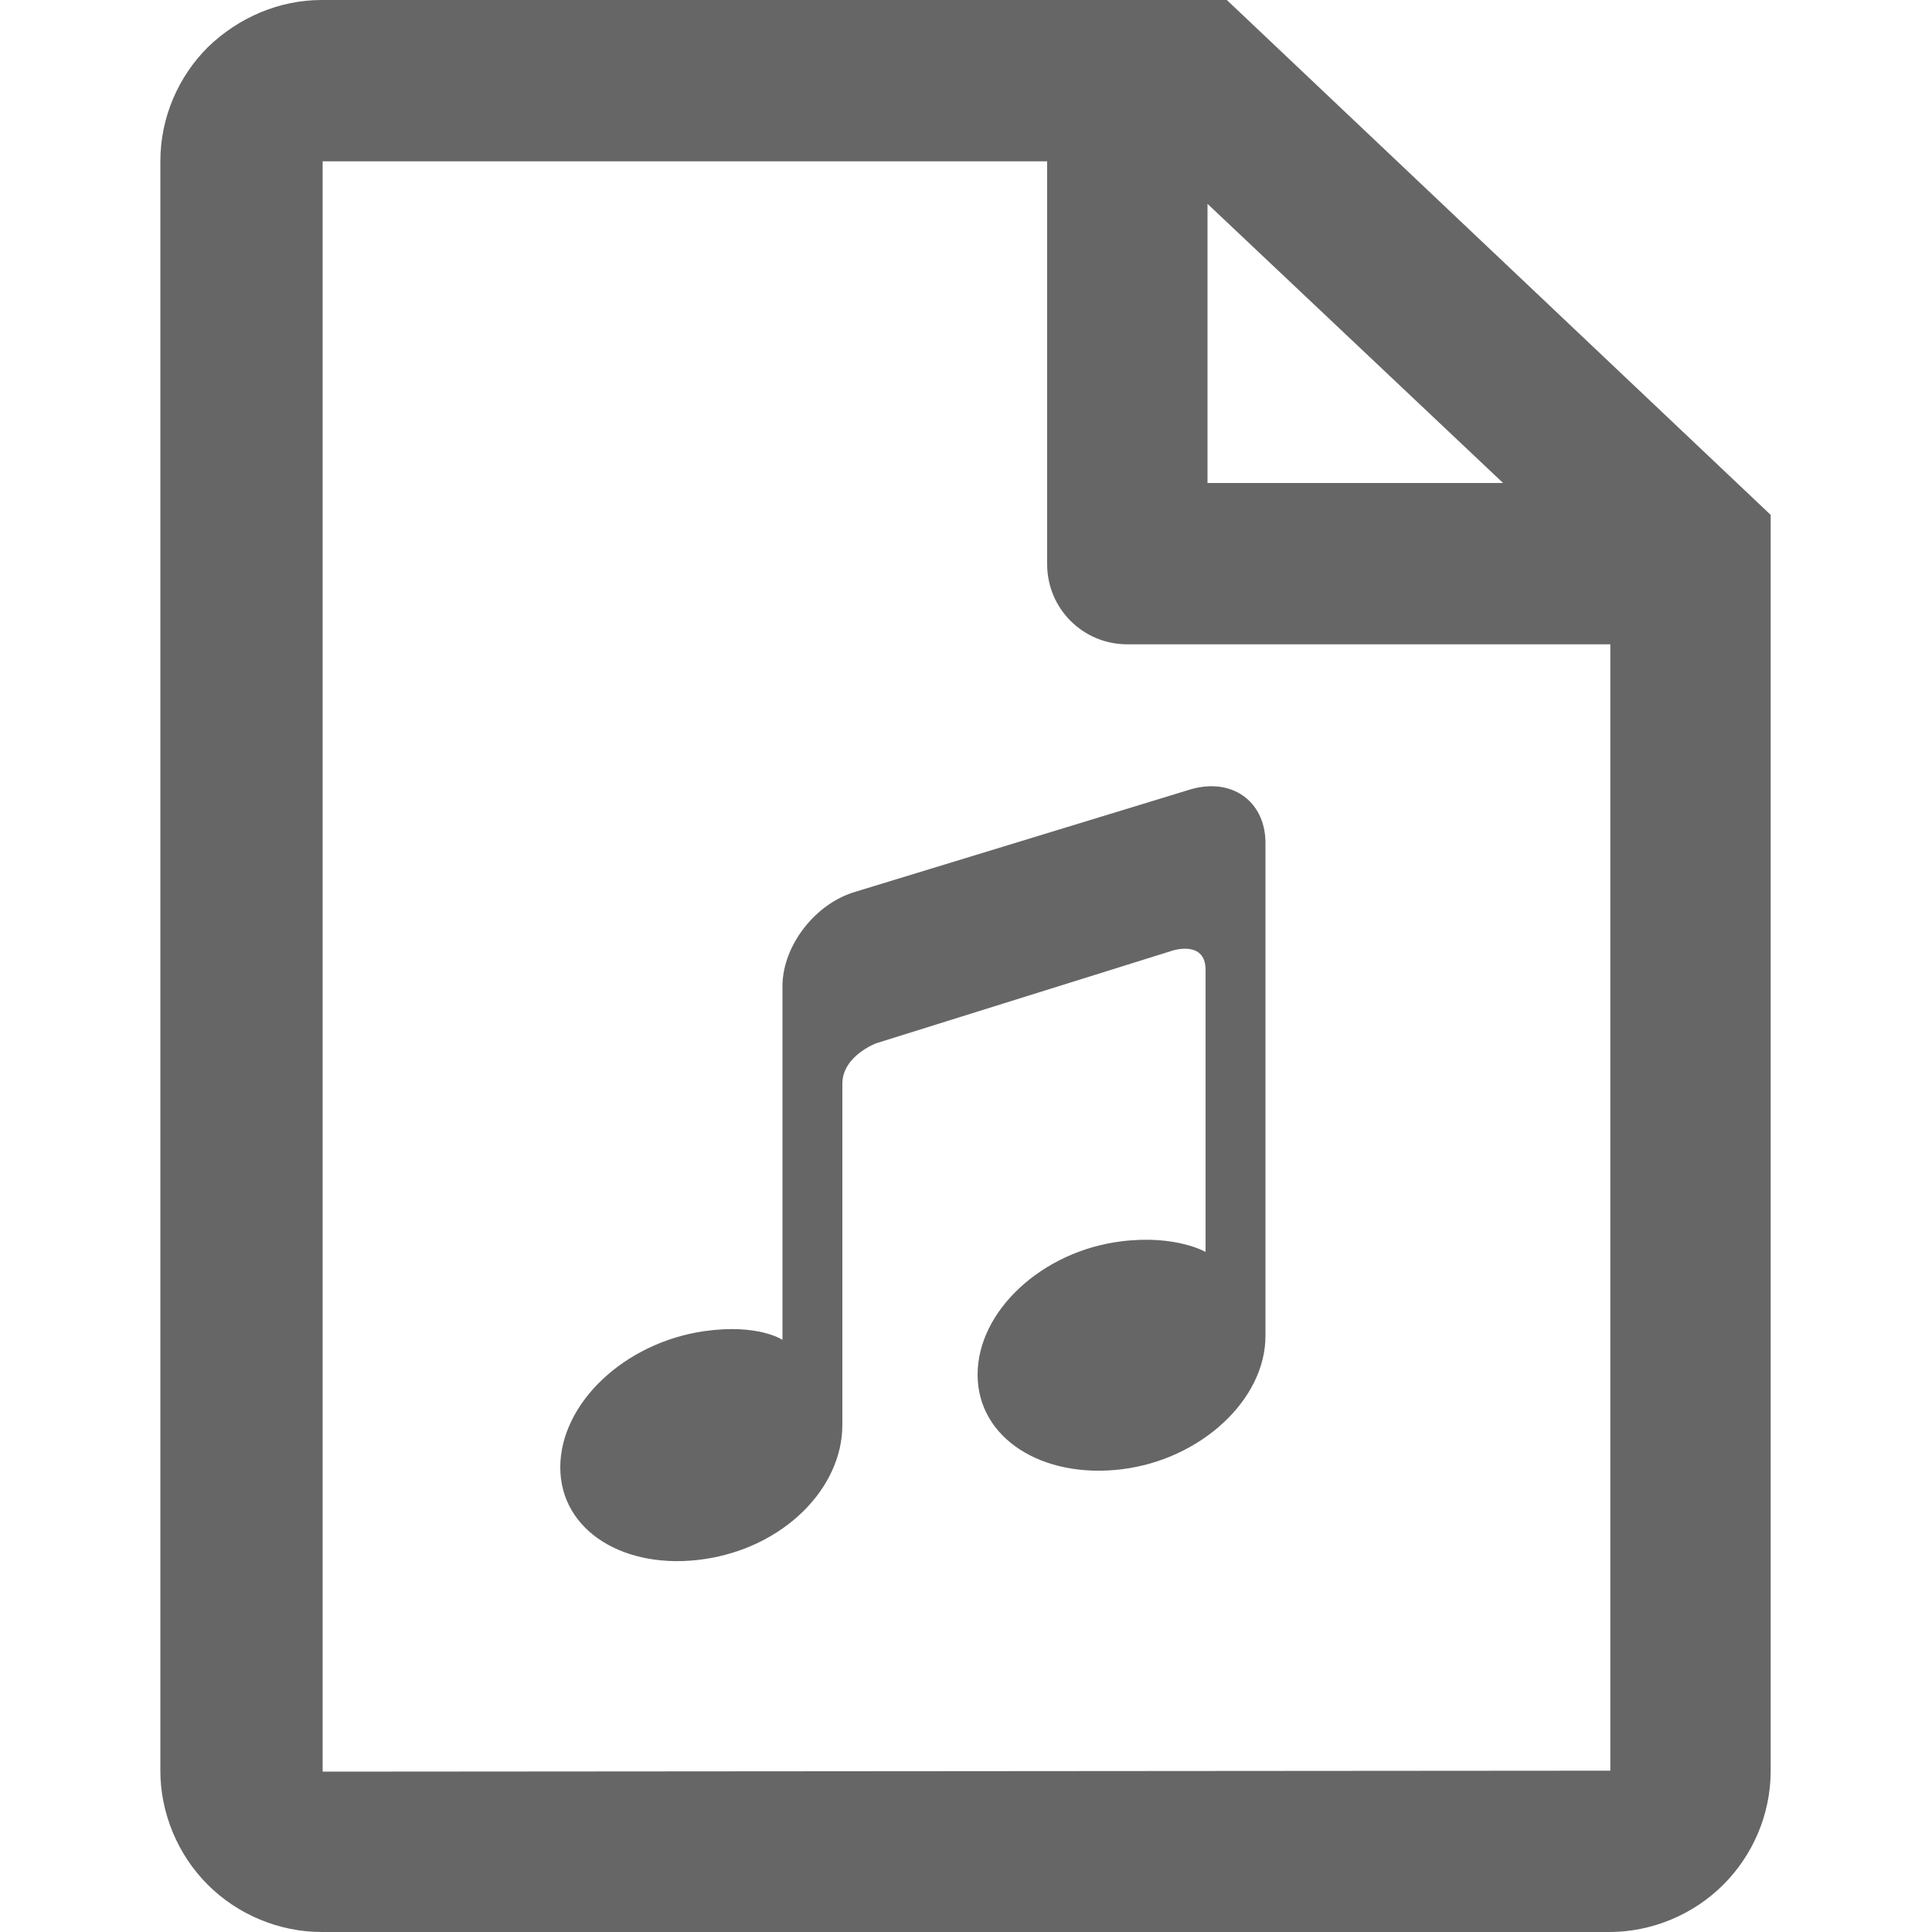 <svg width="32" height="32" viewBox="0 0 32 32" fill="none" xmlns="http://www.w3.org/2000/svg">
<path d="M29.328 29.328C29.328 30.064 29.024 30.736 28.544 31.216C28.048 31.712 27.36 32 26.656 32H5.328C4.624 32 3.936 31.712 3.44 31.216C2.944 30.72 2.656 30.032 2.656 29.328V2.672C2.656 1.936 2.96 1.264 3.44 0.784C3.952 0.288 4.624 0 5.328 0H20.32L29.328 8.528V29.328ZM24.896 8L20 3.376V8H24.896ZM26.672 29.328V10.672H18.672C17.936 10.672 17.344 10.08 17.344 9.344V2.672H5.344V29.344L26.672 29.328Z" fill="#666666"/>
<path d="M19.728 13.072L14.176 14.768C13.504 14.96 12.96 15.664 12.96 16.336V22.192C12.96 22.192 12.56 21.92 11.664 22.048C10.336 22.24 9.28 23.248 9.28 24.304C9.28 25.36 10.352 26.016 11.664 25.824C12.976 25.632 13.952 24.656 13.952 23.6V17.952C13.952 17.488 14.512 17.28 14.512 17.28L19.424 15.744C19.424 15.744 19.968 15.568 19.968 16.064V20.736C19.968 20.736 19.472 20.448 18.576 20.56C17.264 20.72 16.192 21.712 16.192 22.768C16.192 23.824 17.264 24.496 18.576 24.336C19.888 24.176 20.96 23.184 20.96 22.128V13.936C20.944 13.264 20.4 12.88 19.728 13.072Z" fill="#666666"/>
</svg>
